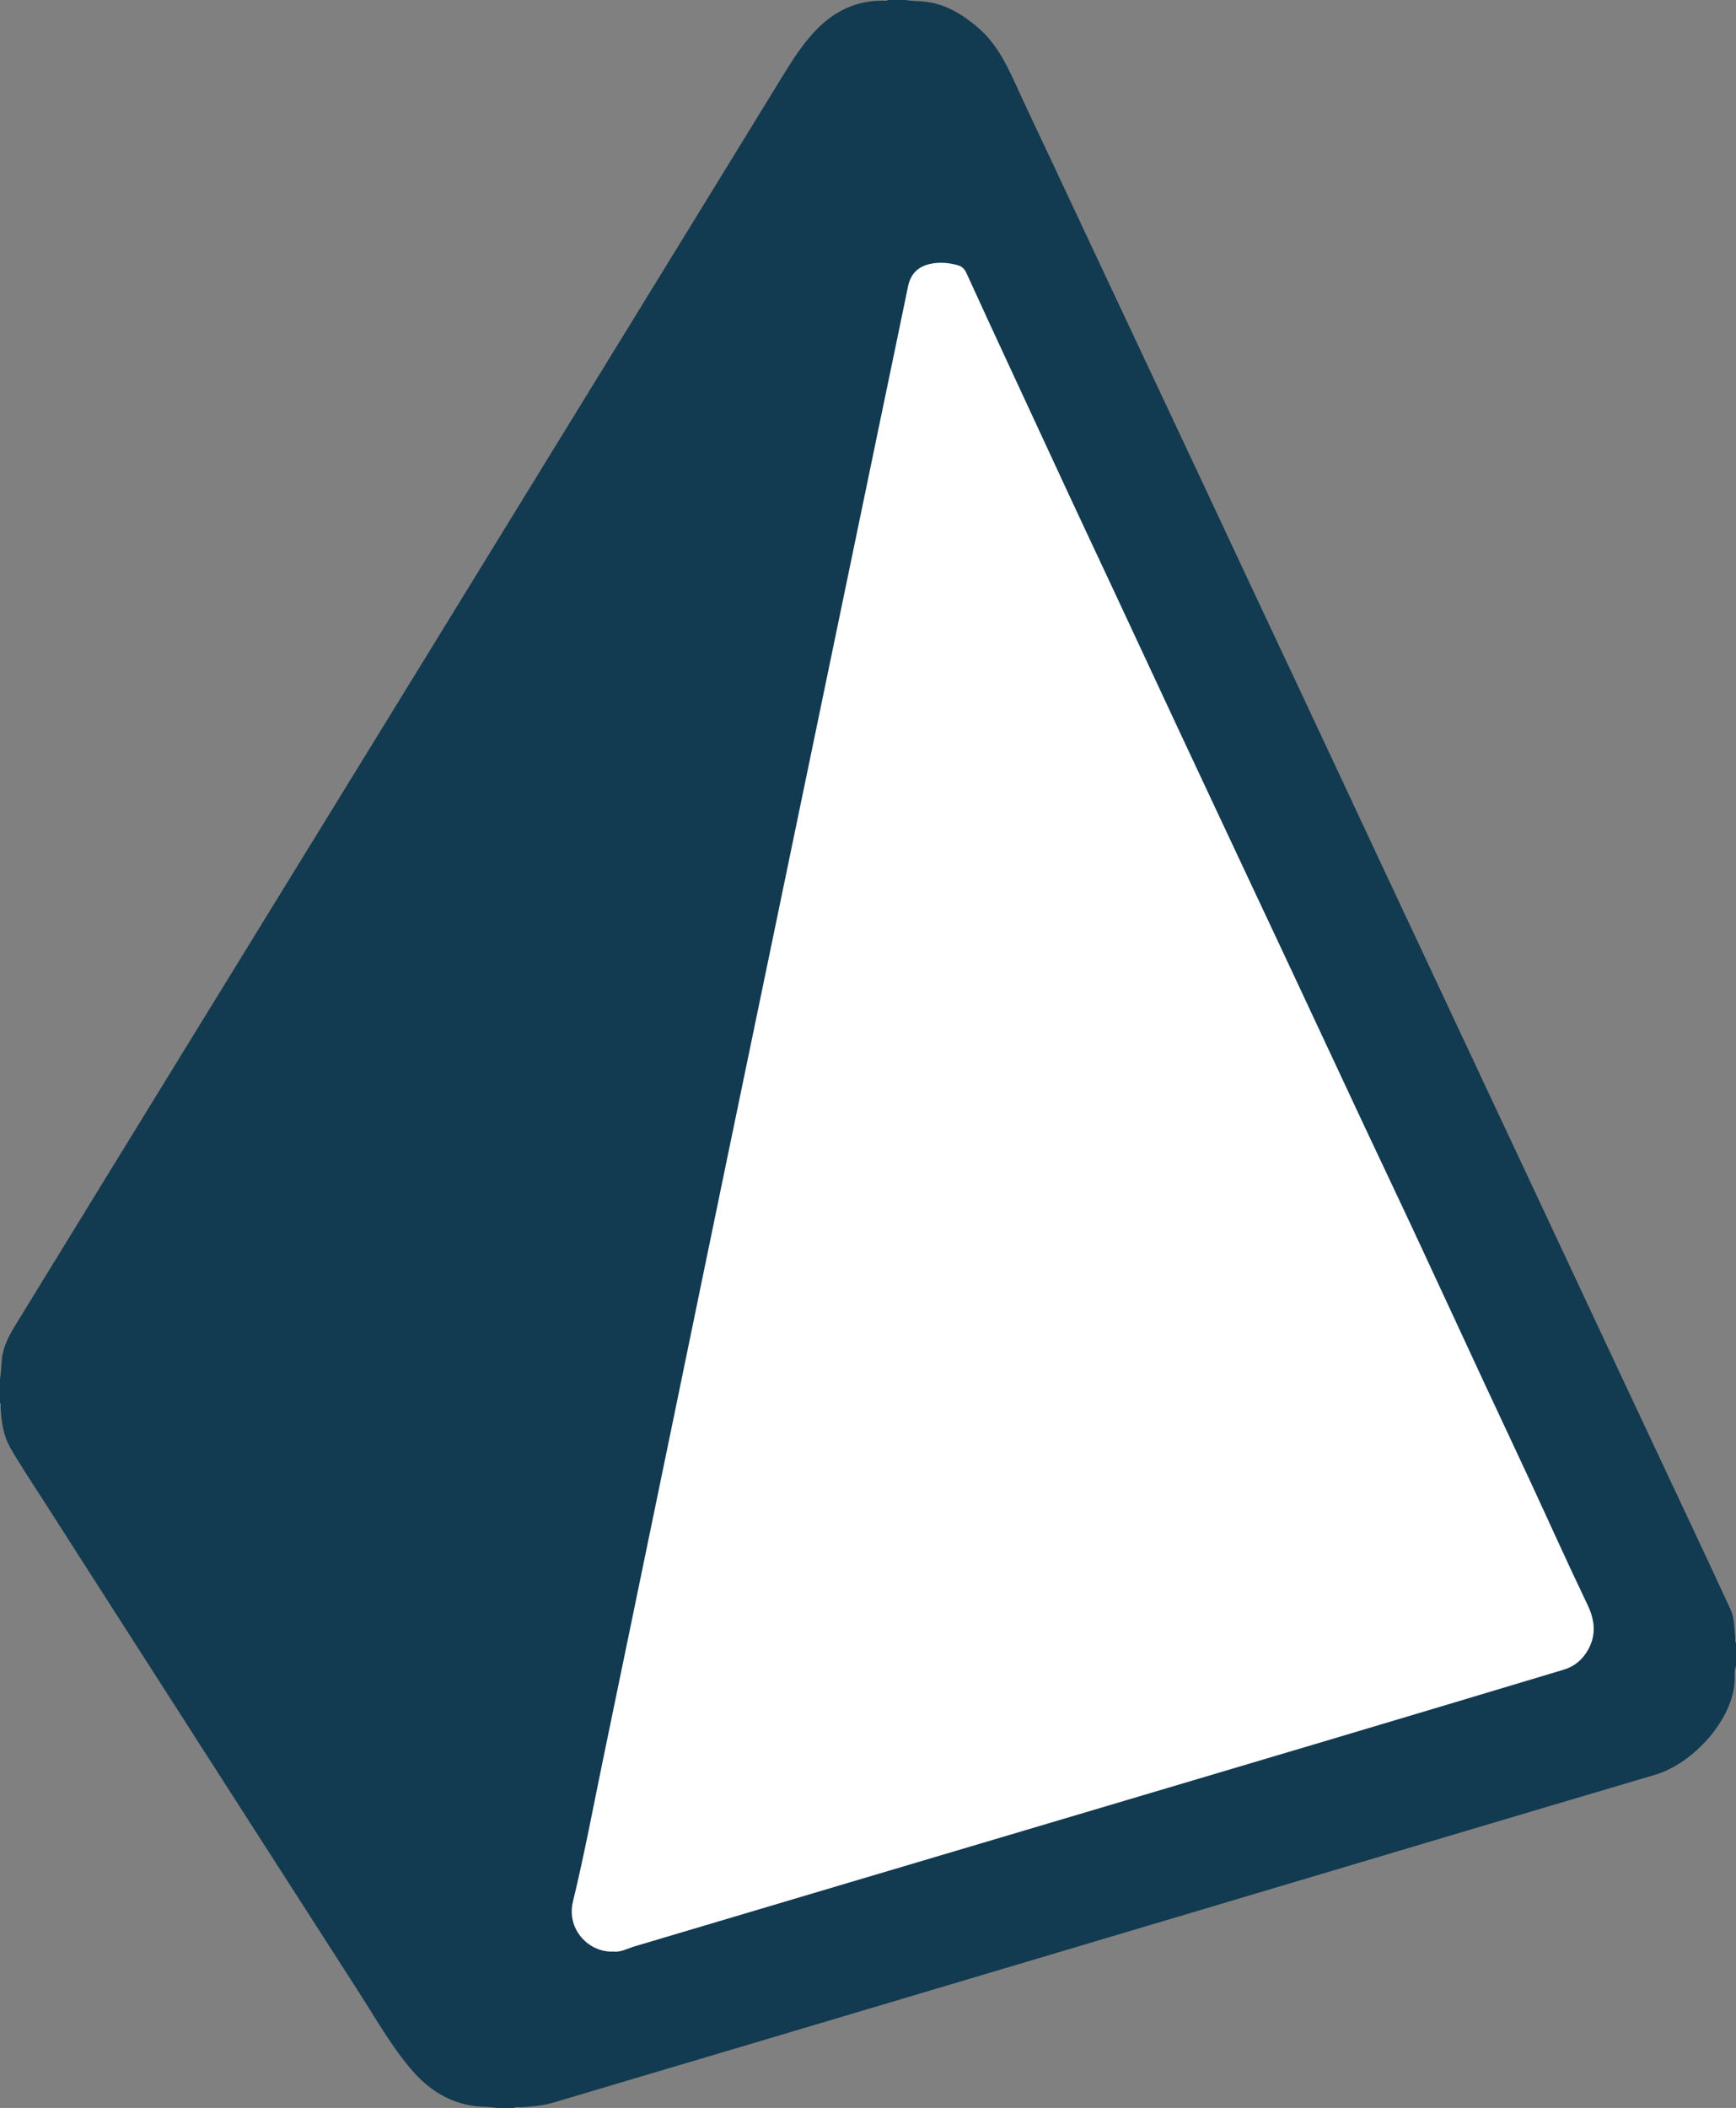 <?xml version="1.0" encoding="UTF-8"?><svg id="a" xmlns="http://www.w3.org/2000/svg" viewBox="0 0 803.59 975.54"><rect x="0" y="0" width="803.59" height="975.54" fill="#808080" stroke="none"/><defs><style>.b{fill:#fff;}.c{fill:#123a50;}</style></defs><path class="c" d="M0,649.03v-10.66c.56-3.24,.56-6.53,.93-9.78,.65-5.72,3.34-10.66,6.26-15.41,24.9-40.58,49.78-81.18,74.73-121.74,34.08-55.4,68.13-110.81,102.2-166.21,29.07-47.27,58.11-94.56,87.15-141.85,30.44-49.56,60.91-99.09,91.31-148.67,4.53-7.38,9.19-14.65,15.28-20.92C386.58,4.83,396.94,0,409.56,.33c.54,.01,1.11,.11,1.57-.33h8c2.98,.53,6.02,.44,9.02,.77,9.35,1.03,16.95,5.64,24.01,11.53,8.38,6.98,13.23,16.27,17.62,25.92,5.97,13.14,12.24,26.13,18.35,39.2,11.52,24.63,23.1,49.24,34.67,73.85,7.75,16.47,15.5,32.94,23.23,49.42,10.89,23.21,21.79,46.42,32.64,69.65,7.47,15.99,15.03,31.94,22.51,47.93,10.91,23.33,21.89,46.62,32.76,69.96,7.13,15.29,14.32,30.55,21.49,45.83,11.32,24.11,22.62,48.24,33.92,72.36,7.25,15.48,14.54,30.94,21.78,46.42,10.91,23.33,21.86,46.63,32.77,69.96,7.43,15.89,14.9,31.75,22.35,47.63,11.65,24.82,23.37,49.6,34.86,74.5,1.87,4.04,1.61,8.52,2.15,12.82,.11,.86-.28,1.78,.33,2.57v10.66c-.78,1.87-.61,3.95-.61,5.81,.09,17.72-18.46,39.14-36.9,44.58-70.8,20.92-141.53,42.08-212.29,63.14-67.57,20.1-135.14,40.19-202.7,60.33-31.7,9.45-63.42,18.87-95.14,28.27-4.86,1.44-9.84,1.8-14.85,2.12-1.08,.07-2.22-.34-3.24,.32h-8c-3.31-.63-6.69-.44-10.02-.87-12.2-1.58-21.74-7.89-29.49-16.99-9.18-10.77-16.14-23.1-23.74-34.96-11.2-17.47-22.44-34.92-33.66-52.39-22.25-34.66-44.52-69.3-66.73-103.97-15.63-24.4-31.3-48.76-46.89-73.18-4.9-7.67-10-15.2-14.51-23.12-3.29-5.78-4.15-12.03-4.52-18.47-.05-.86,.3-1.78-.32-2.57Z"/><path class="b" d="M283.92,903.15c-11.29,.61-21.82-10.29-18.72-23.06,5.29-21.77,9.4-43.83,13.94-65.79,11.07-53.47,22.11-106.95,33.15-160.43,7.97-38.59,15.89-77.18,23.89-115.76,14.23-68.68,28.49-137.36,42.74-206.04,9.42-45.42,18.85-90.85,28.27-136.27,4.38-21.08,8.8-42.15,13.13-63.24,1.19-5.79,4.64-9.22,10.28-10.43,4.3-.92,8.62-.57,12.85,.64,1.92,.55,3.09,1.78,3.95,3.68,5.95,13.13,12.03,26.21,18.09,39.29,9.79,21.13,19.57,42.27,29.39,63.39,6.64,14.28,13.36,28.53,20.03,42.8,10.65,22.81,21.28,45.64,31.93,68.45,5.11,10.96,10.26,21.9,15.39,32.84,12.02,25.6,24.06,51.2,36.06,76.81,11.11,23.7,22.16,47.43,33.27,71.13,7.49,15.97,15.1,31.88,22.55,47.86,11.39,24.43,22.68,48.9,34.05,73.34,6.64,14.28,13.39,28.51,20.02,42.8,8.87,19.11,17.48,38.35,26.6,57.34,3.45,7.17,4.26,13.91,.38,20.92-2.51,4.55-6.26,7.77-11.28,9.28-38.58,11.57-77.15,23.16-115.76,34.64-73.06,21.74-146.14,43.41-219.21,65.12-31.7,9.42-63.39,18.86-95.08,28.28-3.38,1.01-6.56,2.85-9.93,2.41Z"/></svg>